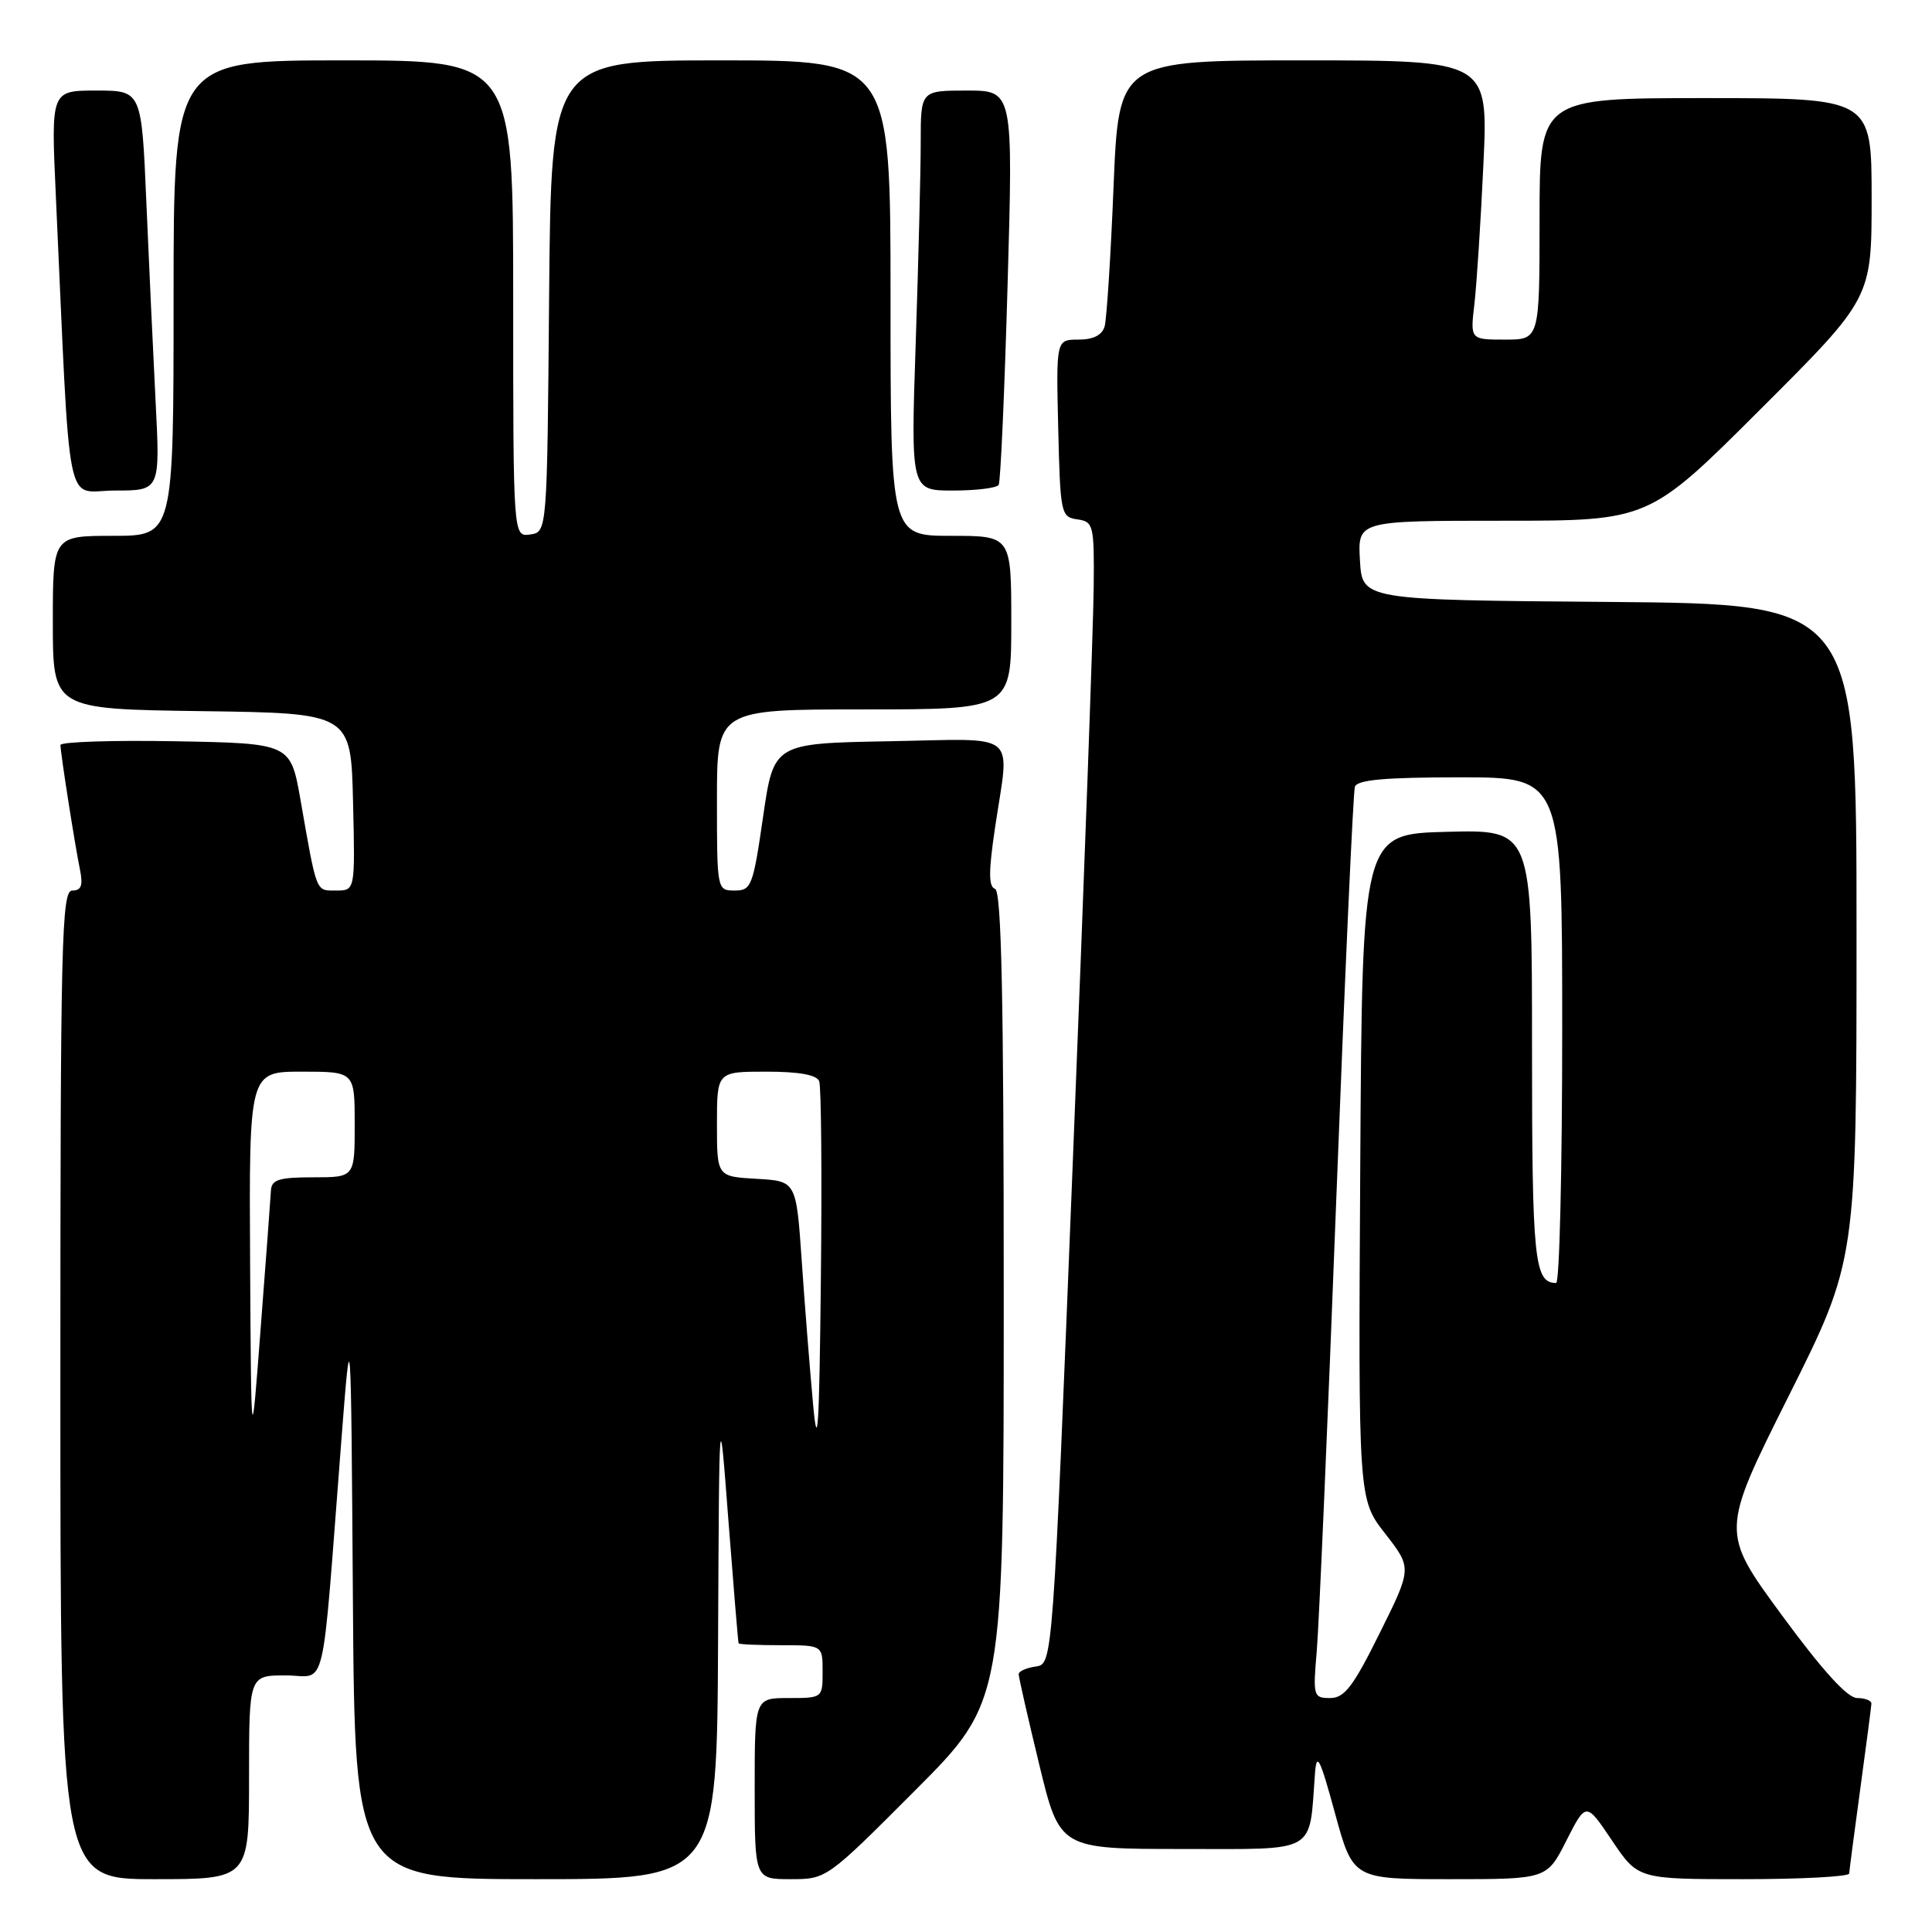 <?xml version="1.0" encoding="UTF-8" standalone="no"?>
<!DOCTYPE svg PUBLIC "-//W3C//DTD SVG 1.1//EN" "http://www.w3.org/Graphics/SVG/1.1/DTD/svg11.dtd" >
<svg xmlns="http://www.w3.org/2000/svg" xmlns:xlink="http://www.w3.org/1999/xlink" version="1.1" viewBox="0 0 256 256">
 <g >
 <path fill="currentColor"
d=" M 33.00 235.50 C 33.00 222.00 33.00 222.00 37.86 222.00 C 43.40 222.00 42.53 225.67 45.22 191.00 C 46.50 174.50 46.50 174.50 46.76 211.75 C 47.02 249.00 47.02 249.00 71.01 249.00 C 95.00 249.00 95.00 249.00 95.15 217.25 C 95.30 185.50 95.30 185.50 96.52 201.50 C 97.20 210.30 97.80 217.61 97.87 217.75 C 97.94 217.89 100.47 218.00 103.50 218.00 C 109.00 218.00 109.00 218.00 109.00 221.50 C 109.00 224.98 108.98 225.00 104.50 225.00 C 100.00 225.00 100.00 225.00 100.00 237.00 C 100.00 249.00 100.00 249.00 104.77 249.00 C 109.52 249.00 109.56 248.97 121.27 237.23 C 133.00 225.47 133.00 225.47 133.00 171.82 C 133.00 132.24 132.70 118.07 131.85 117.78 C 130.98 117.49 130.98 115.50 131.85 109.66 C 133.78 96.66 135.31 97.91 117.76 98.22 C 102.52 98.50 102.52 98.50 101.11 108.25 C 99.78 117.42 99.56 118.00 97.35 118.00 C 95.01 118.00 95.00 117.93 95.00 106.00 C 95.00 94.00 95.00 94.00 114.50 94.00 C 134.00 94.00 134.00 94.00 134.00 82.50 C 134.00 71.00 134.00 71.00 126.00 71.00 C 118.00 71.00 118.00 71.00 118.00 39.50 C 118.00 8.00 118.00 8.00 95.51 8.00 C 73.03 8.00 73.03 8.00 72.76 39.25 C 72.50 70.50 72.50 70.50 70.25 70.82 C 68.00 71.14 68.00 71.14 68.00 39.57 C 68.00 8.00 68.00 8.00 45.50 8.00 C 23.00 8.00 23.00 8.00 23.00 39.50 C 23.00 71.00 23.00 71.00 15.00 71.00 C 7.00 71.00 7.00 71.00 7.00 82.48 C 7.00 93.96 7.00 93.96 26.75 94.23 C 46.50 94.50 46.50 94.50 46.78 106.25 C 47.06 118.00 47.06 118.00 44.55 118.00 C 41.81 118.00 42.01 118.50 39.82 106.00 C 38.50 98.50 38.50 98.50 23.25 98.22 C 14.86 98.07 8.00 98.30 8.01 98.72 C 8.02 99.80 9.91 111.89 10.60 115.25 C 11.02 117.33 10.77 118.00 9.58 118.00 C 8.16 118.00 8.00 124.48 8.00 183.50 C 8.00 249.00 8.00 249.00 20.50 249.00 C 33.00 249.00 33.00 249.00 33.00 235.50 Z  M 207.56 243.88 C 210.16 238.76 210.16 238.76 213.60 243.88 C 217.05 249.00 217.05 249.00 231.03 249.00 C 238.71 249.00 245.01 248.66 245.03 248.25 C 245.05 247.84 245.71 242.78 246.50 237.00 C 247.29 231.22 247.95 226.16 247.97 225.75 C 247.99 225.34 247.14 225.00 246.08 225.00 C 244.80 225.00 241.49 221.36 236.08 213.99 C 228.00 202.98 228.00 202.98 237.00 185.00 C 246.00 167.02 246.00 167.02 246.00 123.52 C 246.00 80.03 246.00 80.03 213.25 79.76 C 180.50 79.50 180.50 79.50 180.20 74.25 C 179.90 69.00 179.90 69.00 199.19 69.00 C 218.48 69.00 218.48 69.00 233.24 54.26 C 248.00 39.53 248.00 39.53 248.00 26.26 C 248.00 13.00 248.00 13.00 226.00 13.00 C 204.00 13.00 204.00 13.00 204.00 29.00 C 204.00 45.00 204.00 45.00 199.41 45.00 C 194.81 45.00 194.81 45.00 195.37 40.25 C 195.67 37.64 196.21 29.31 196.56 21.75 C 197.20 8.00 197.20 8.00 172.72 8.00 C 148.24 8.00 148.24 8.00 147.55 24.75 C 147.18 33.96 146.64 42.29 146.37 43.25 C 146.03 44.41 144.87 45.00 142.90 45.00 C 139.94 45.00 139.94 45.00 140.22 56.75 C 140.49 68.08 140.58 68.51 142.75 68.82 C 144.89 69.12 145.00 69.55 144.92 77.82 C 144.88 82.59 143.65 116.65 142.17 153.50 C 139.50 220.50 139.50 220.50 137.25 220.82 C 136.01 221.00 134.99 221.45 134.98 221.82 C 134.97 222.19 136.19 227.56 137.69 233.75 C 140.41 245.00 140.41 245.00 156.66 245.00 C 174.76 245.00 173.44 245.75 174.24 235.00 C 174.46 232.07 174.89 232.91 176.89 240.25 C 179.28 249.00 179.28 249.00 192.13 249.00 C 204.97 249.00 204.97 249.00 207.56 243.88 Z  M 20.62 53.25 C 20.29 46.79 19.74 34.86 19.39 26.75 C 18.76 12.00 18.76 12.00 12.76 12.00 C 6.76 12.00 6.76 12.00 7.39 25.75 C 9.39 69.38 8.51 65.00 15.22 65.00 C 21.22 65.00 21.22 65.00 20.62 53.25 Z  M 132.33 64.25 C 132.58 63.84 133.11 51.91 133.51 37.75 C 134.25 12.00 134.25 12.00 128.12 12.00 C 122.00 12.00 122.00 12.00 122.00 18.84 C 122.00 22.60 121.70 34.53 121.34 45.34 C 120.68 65.00 120.68 65.00 126.28 65.00 C 129.36 65.00 132.08 64.66 132.33 64.25 Z  M 107.73 186.00 C 107.30 181.32 106.62 172.78 106.23 167.00 C 105.50 156.50 105.50 156.50 100.25 156.20 C 95.00 155.90 95.00 155.90 95.00 148.95 C 95.00 142.00 95.00 142.00 101.53 142.00 C 105.88 142.00 108.23 142.42 108.55 143.27 C 108.82 143.97 108.92 155.78 108.77 169.52 C 108.56 189.33 108.34 192.74 107.73 186.00 Z  M 33.14 167.25 C 33.00 142.00 33.00 142.00 40.00 142.00 C 47.00 142.00 47.00 142.00 47.00 149.00 C 47.00 156.00 47.00 156.00 41.50 156.00 C 36.97 156.00 35.98 156.31 35.90 157.75 C 35.85 158.71 35.24 166.93 34.54 176.00 C 33.29 192.50 33.29 192.50 33.14 167.25 Z  M 174.48 218.75 C 174.77 215.31 175.94 188.43 177.06 159.00 C 178.19 129.57 179.30 104.94 179.53 104.25 C 179.83 103.33 183.53 103.00 193.47 103.00 C 207.00 103.00 207.00 103.00 207.00 136.50 C 207.00 154.93 206.64 170.00 206.20 170.00 C 203.30 170.00 203.00 167.04 203.00 138.77 C 203.00 109.93 203.00 109.93 191.75 110.22 C 180.50 110.50 180.50 110.50 180.24 154.57 C 179.98 198.65 179.98 198.65 183.54 203.21 C 187.10 207.78 187.10 207.78 182.82 216.39 C 179.31 223.48 178.15 225.00 176.25 225.00 C 174.03 225.00 173.96 224.76 174.48 218.75 Z "/>
</g>
</svg>